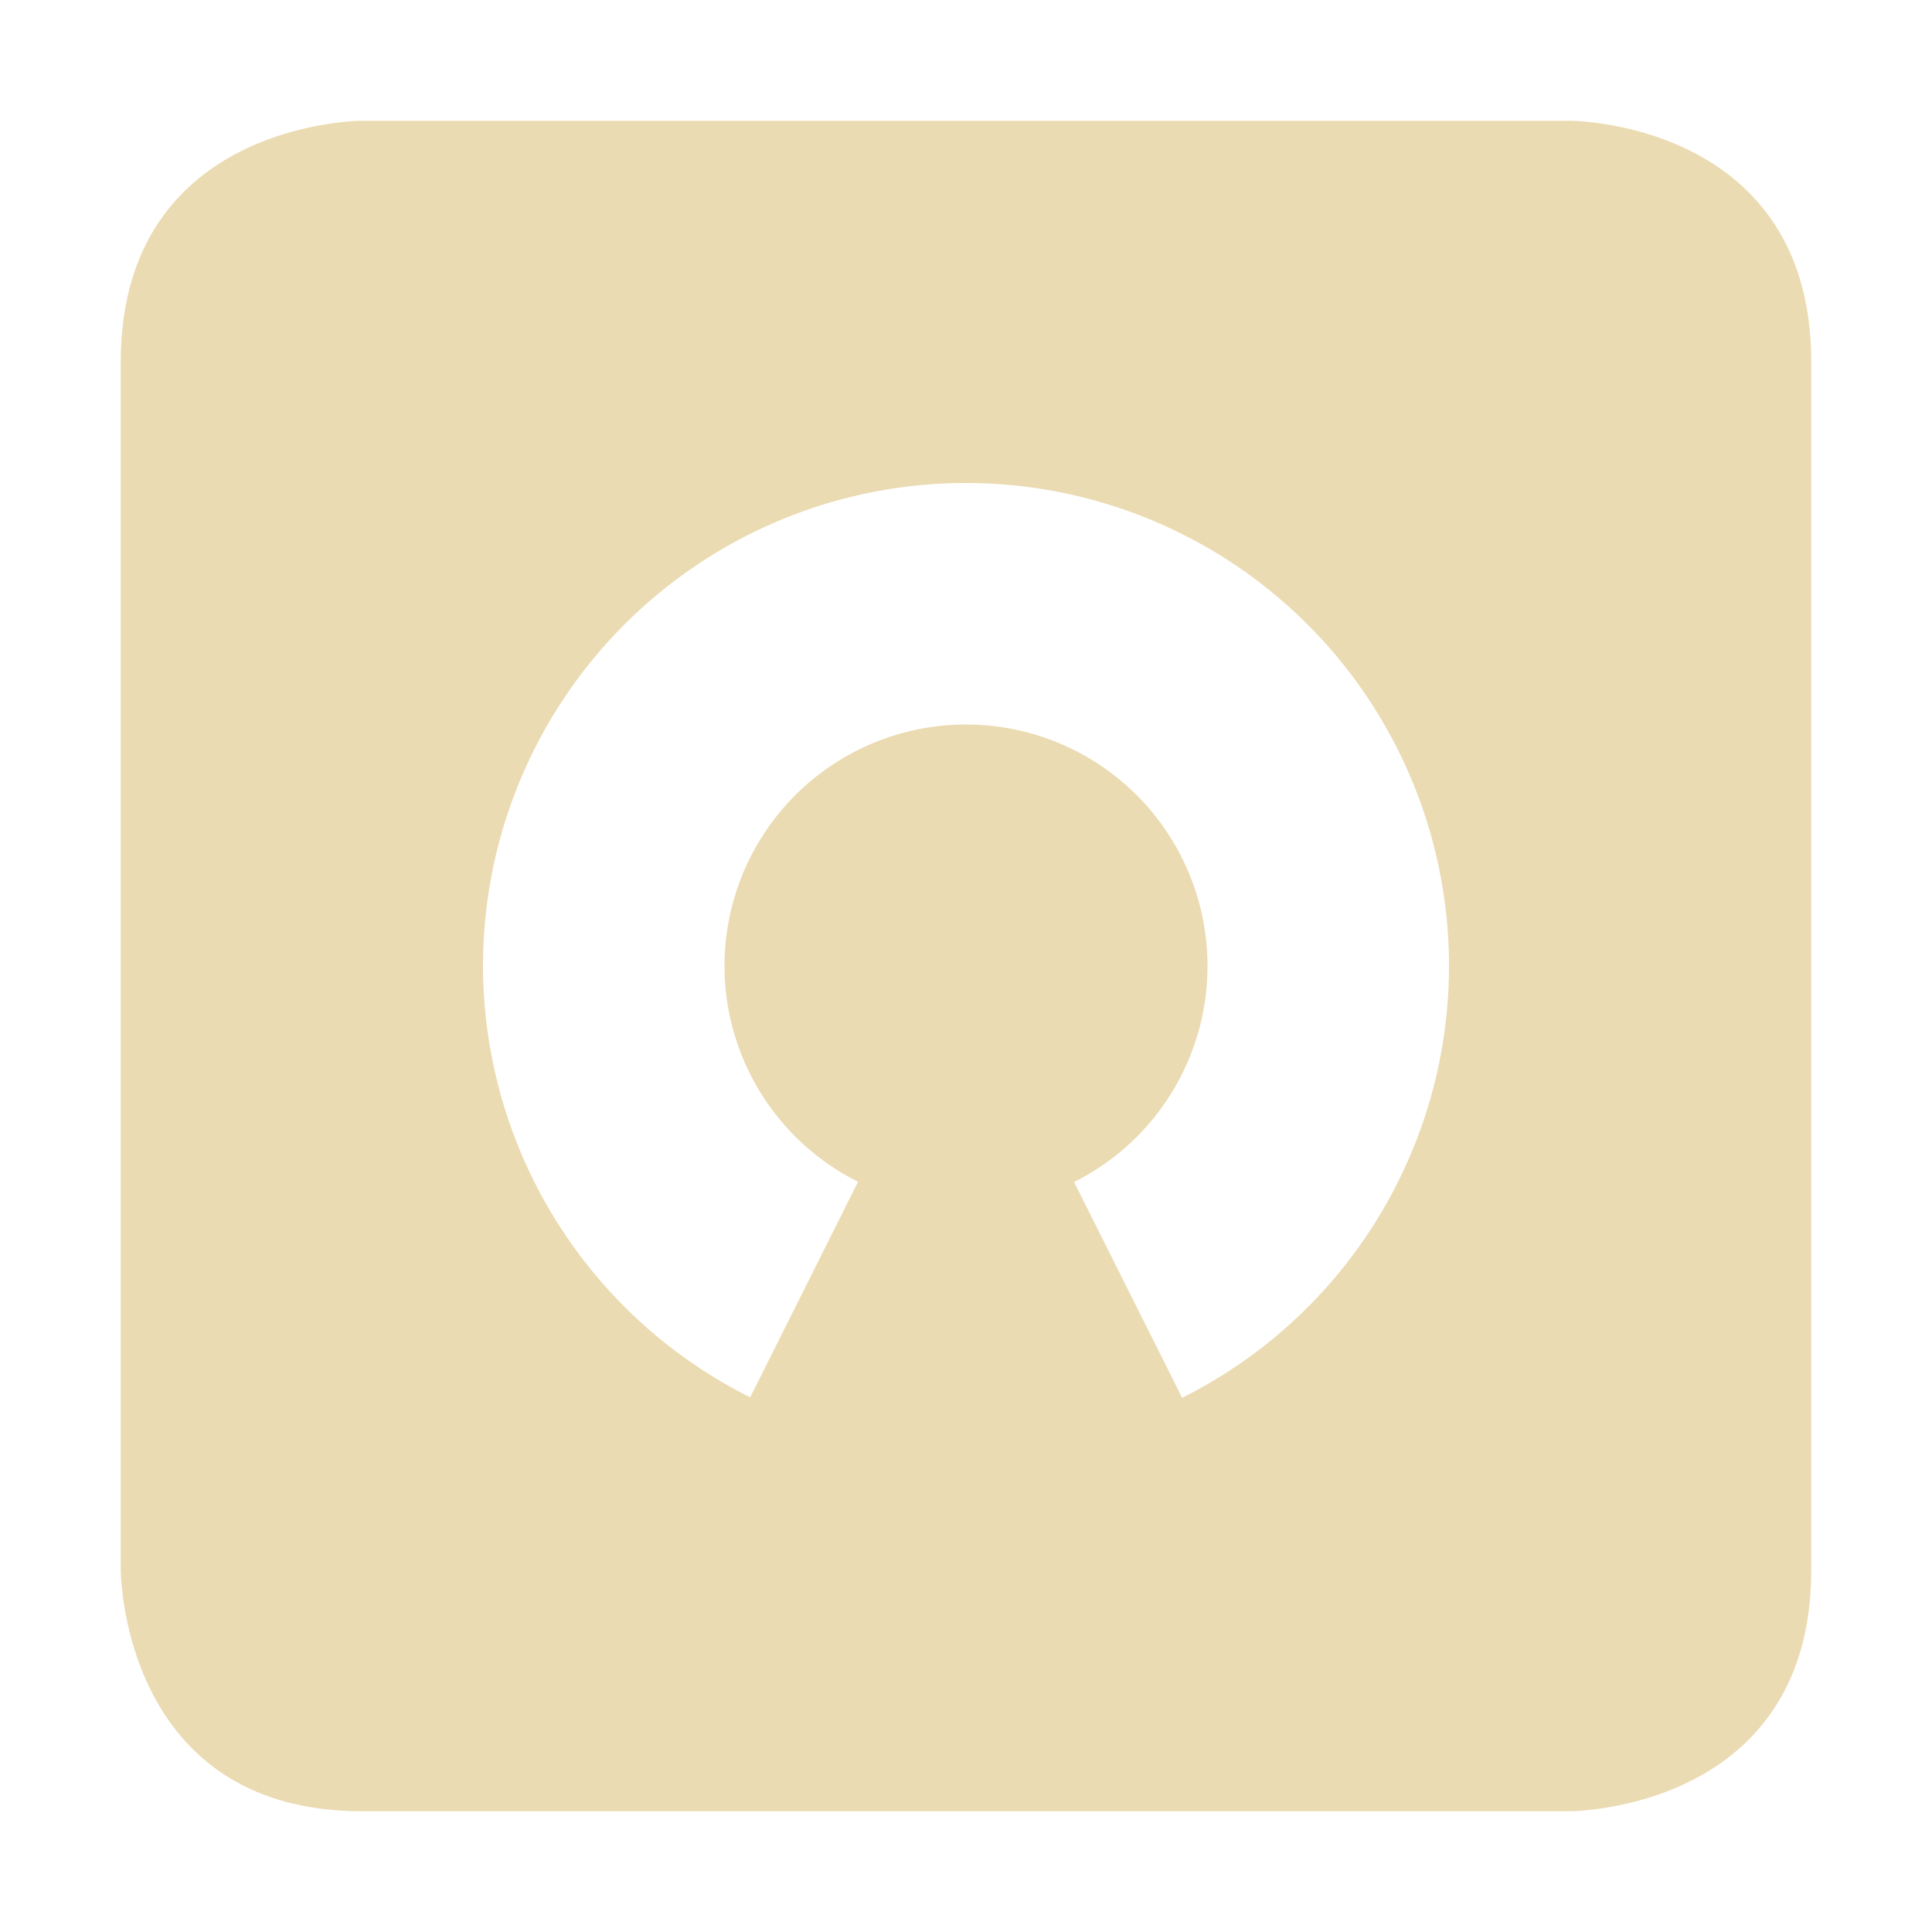 <svg xmlns="http://www.w3.org/2000/svg" width="16" height="16"><path d="M3 1S1 1 1 3v10s0 2 2 2h10s2 0 2-2V3c0-2-2-2-2-2H3zm5 3a4 4 0 0 1 4 4 4 4 0 0 1-2.21 3.576l-.895-1.787A2 2 0 0 0 10 8a2 2 0 0 0-2-2 2 2 0 0 0-2 2 2 2 0 0 0 1.106 1.787l-.893 1.785A4 4 0 0 1 4 8a4 4 0 0 1 4-4z" fill="#ebdbb2"/></svg>